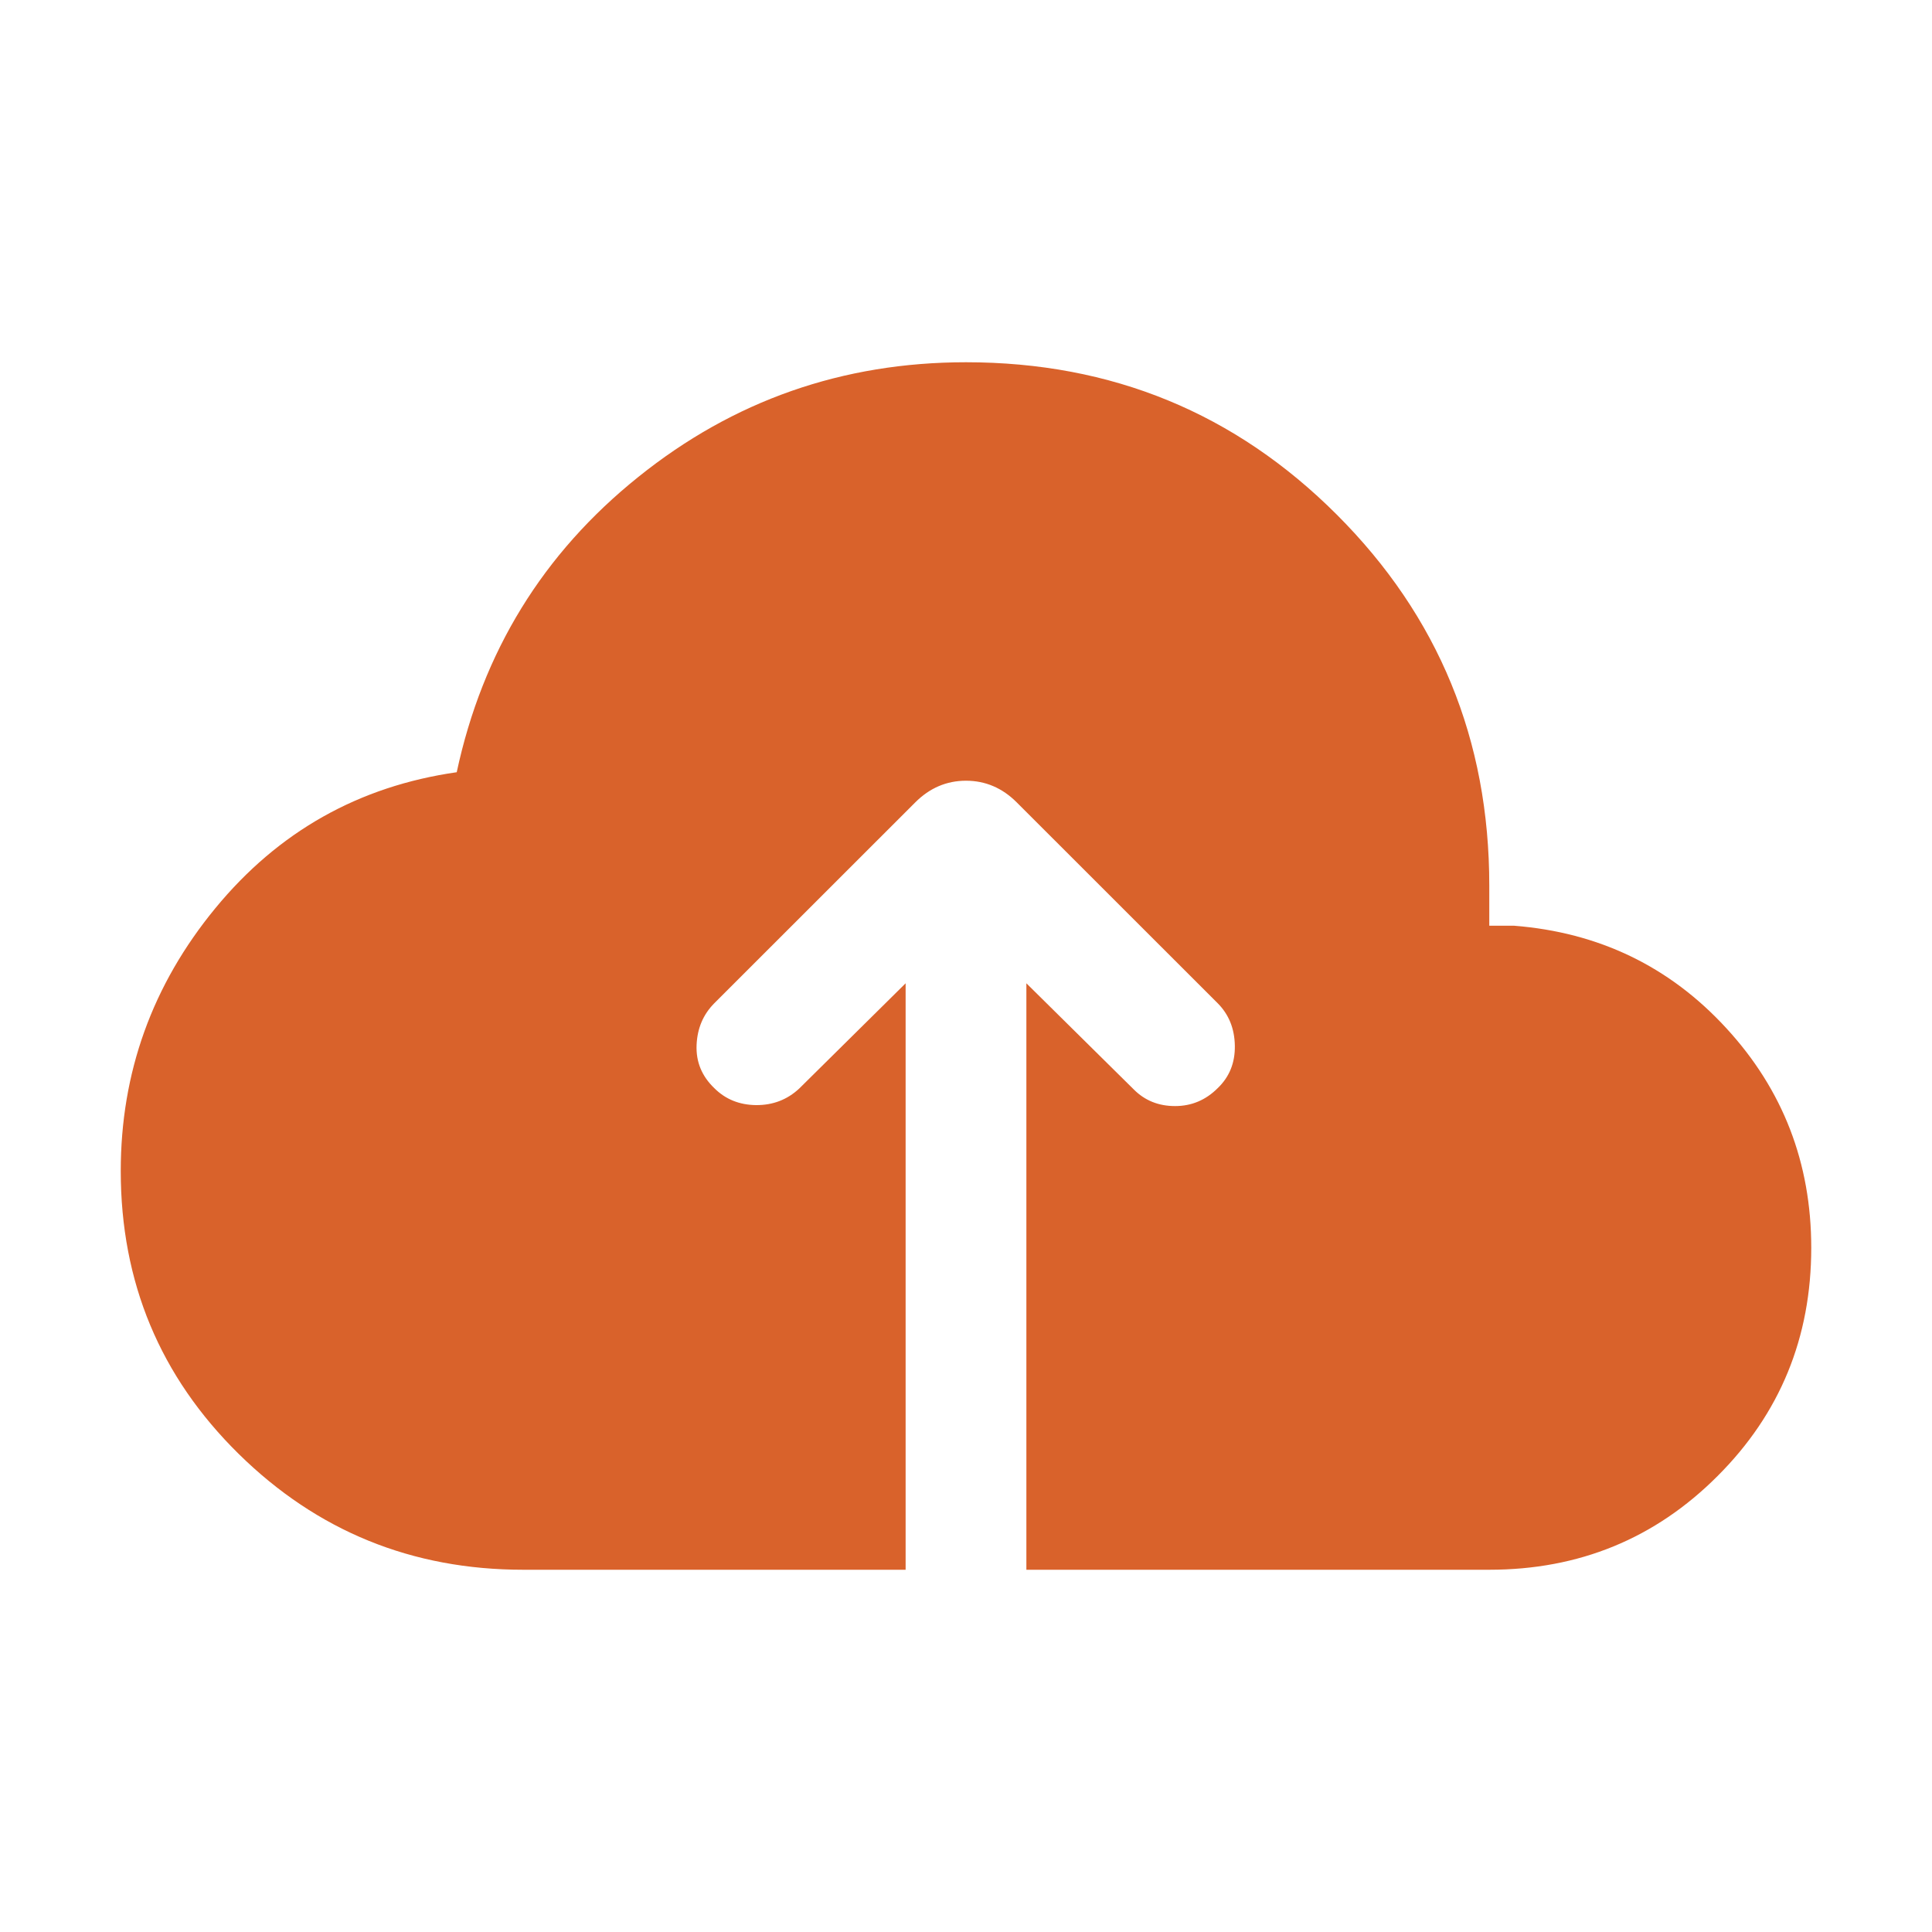 <svg width="20" height="20" viewBox="0 0 20 20" fill="none" xmlns="http://www.w3.org/2000/svg">
<path d="M5.417 16.25C4.265 16.25 3.283 15.85 2.47 15.05C1.657 14.249 1.25 13.274 1.25 12.122C1.25 11.103 1.576 10.196 2.229 9.402C2.882 8.608 3.715 8.139 4.728 7.994C4.995 6.748 5.621 5.729 6.607 4.938C7.592 4.146 8.723 3.75 10 3.75C11.508 3.75 12.787 4.276 13.839 5.328C14.891 6.38 15.417 7.659 15.417 9.167V9.583H15.673C16.551 9.652 17.284 10.005 17.87 10.643C18.457 11.28 18.75 12.039 18.75 12.917C18.75 13.846 18.427 14.634 17.78 15.28C17.134 15.927 16.346 16.25 15.417 16.25H10.625V10.179L11.736 11.277C11.851 11.393 11.994 11.45 12.164 11.45C12.335 11.45 12.482 11.388 12.606 11.264C12.726 11.149 12.786 11.003 12.783 10.825C12.78 10.648 12.721 10.502 12.606 10.386L10.527 8.308C10.377 8.157 10.201 8.082 10 8.082C9.799 8.082 9.623 8.157 9.473 8.308L7.394 10.386C7.279 10.502 7.218 10.646 7.211 10.819C7.204 10.992 7.265 11.14 7.394 11.264C7.51 11.38 7.654 11.438 7.827 11.44C8 11.441 8.148 11.385 8.273 11.269L9.375 10.179V16.25H5.417Z" fill="#D9622B"/>
</svg>

